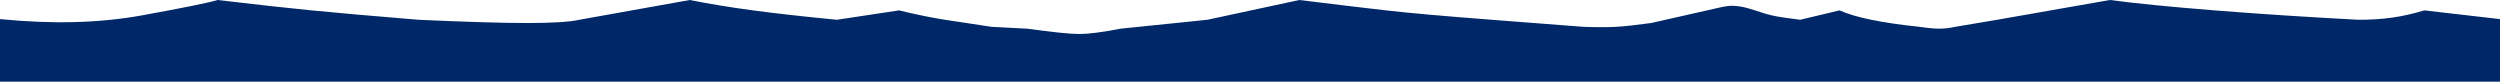 <?xml version="1.0" encoding="UTF-8"?>
<svg width="1440px" height="48px" viewBox="0 0 1440 48" version="1.1" xmlns="http://www.w3.org/2000/svg" xmlns:xlink="http://www.w3.org/1999/xlink">
    <title>hills</title>
    <g id="Components" stroke="none" stroke-width="1" fill="none" fill-rule="evenodd">
        <g id="Organism/1.NavPanel/Footer/D" fill="#002868">
            <path d="M0,11 C30.103,14.003 57.336,13.292 81.7,8.866 C106.063,4.439 120.604,1.484 125.32,0 C147.399,2.608 165.429,4.6 179.412,5.976 C193.395,7.352 213.929,9.155 241.012,11.384 C268.422,12.632 289.368,13.256 303.85,13.256 C318.332,13.256 328.293,12.632 333.734,11.384 L397.31,0 C408.437,2.219 420.571,4.211 433.711,5.976 C446.851,7.742 462.959,9.544 482.035,11.384 L517.851,5.976 C527.795,8.39 536.61,10.193 544.296,11.384 C551.982,12.575 560.936,13.931 571.158,15.451 L591.545,16.513 C606.47,18.562 616.542,19.586 621.76,19.586 C626.979,19.586 634.888,18.562 645.488,16.513 L695.482,11.384 L748.411,0 C768.389,2.463 785.031,4.455 798.336,5.976 C811.641,7.497 831.936,9.3 859.222,11.384 L912.061,15.451 C919.825,15.718 926.084,15.718 930.838,15.451 C935.591,15.183 942.33,14.452 951.053,13.256 C968.469,9.296 979.21,6.87 983.276,5.976 C993.608,3.707 995.582,2.751 1002.09,3.703 C1008.063,4.578 1013.772,7.295 1020.584,8.866 C1023.912,9.633 1029.357,10.472 1036.919,11.384 L1059.573,5.976 C1064.113,8.01 1070.202,9.813 1077.841,11.384 C1085.48,12.955 1094.743,14.311 1105.63,15.451 C1110.452,16.159 1114.286,16.513 1117.13,16.513 C1119.975,16.513 1122.998,16.159 1126.199,15.451 L1150.361,11.384 L1215.288,0 C1230.158,1.971 1250.245,3.963 1275.55,5.976 C1300.854,7.99 1328.452,9.793 1358.344,11.384 C1365.41,11.407 1371.938,10.993 1377.927,10.141 C1383.917,9.289 1390.062,7.901 1396.363,5.976 L1440,11 L1440,47.036 L0,47.036 L0,11 Z" id="hills"></path>
        </g>
    </g>
</svg>